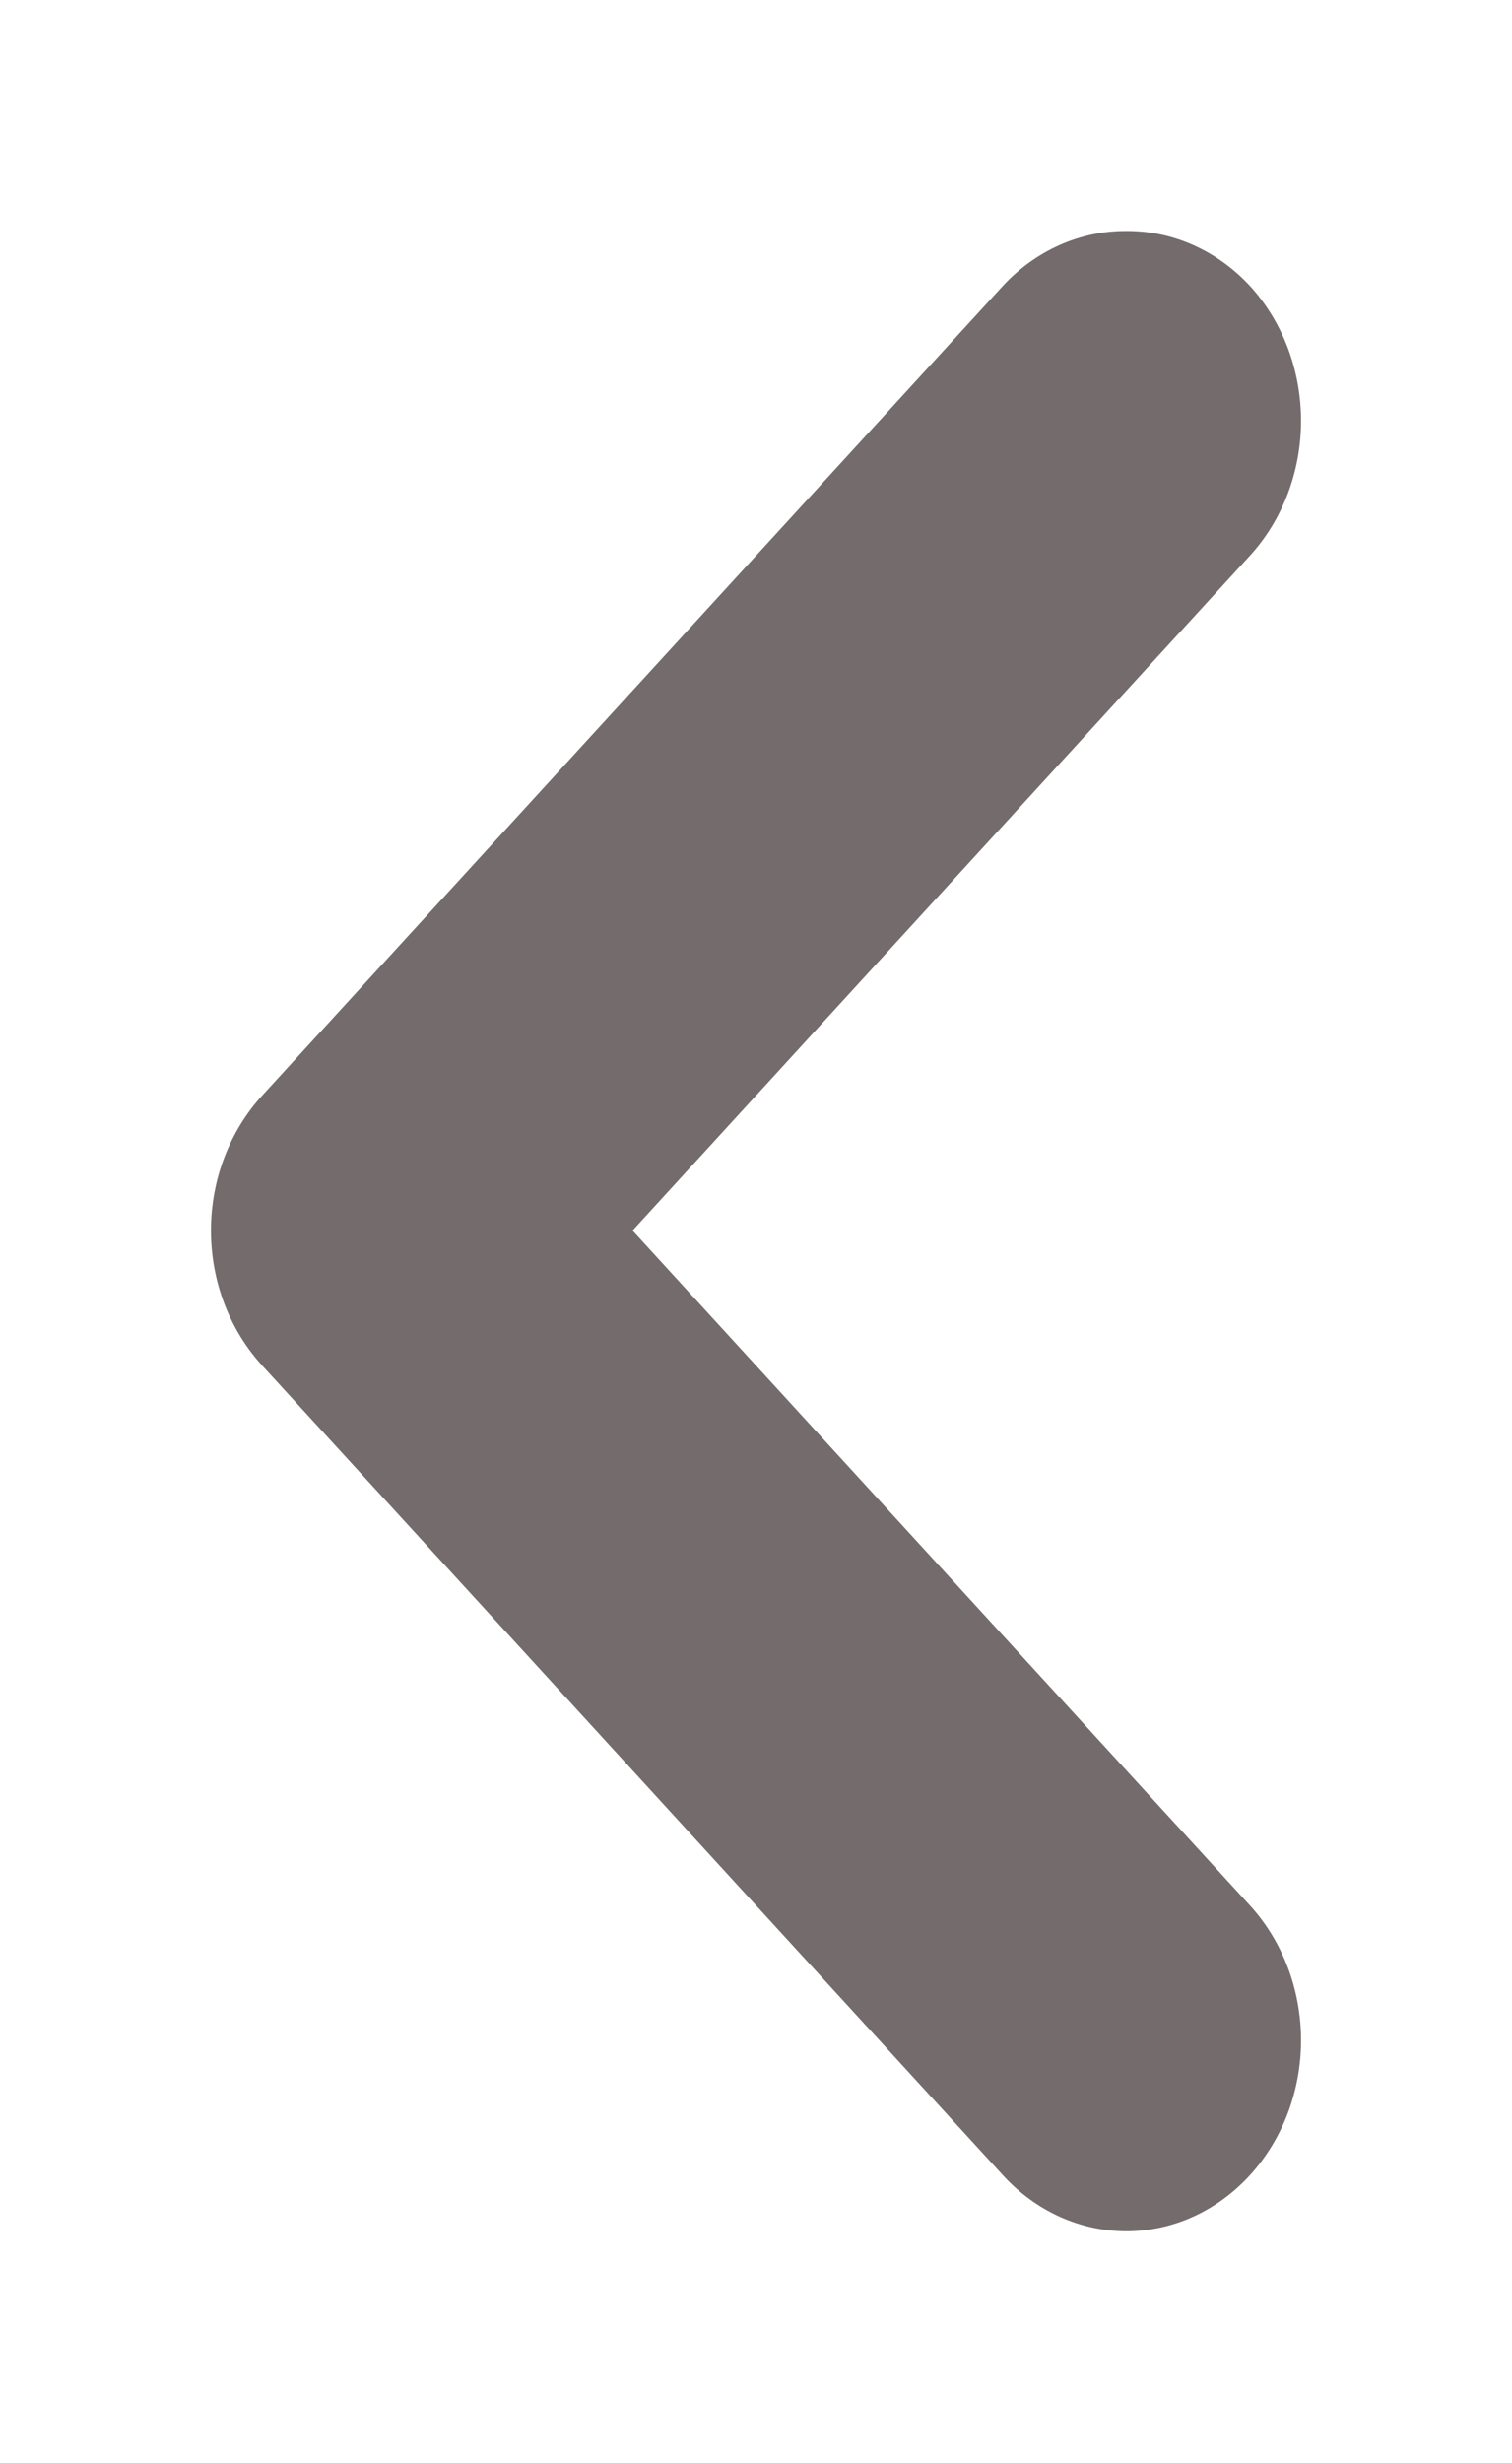 <svg width="43" height="70" viewBox="0 0 43 70" fill="none" xmlns="http://www.w3.org/2000/svg">
<g filter="url(#filter0_d_62_1015)">
<path d="M7.468 32.824L28.51 55.813C28.971 56.321 29.52 56.724 30.125 57C30.73 57.275 31.378 57.417 32.033 57.417C32.688 57.417 33.337 57.275 33.942 57C34.547 56.724 35.096 56.321 35.557 55.813C36.481 54.797 37 53.423 37 51.99C37 50.558 36.481 49.184 35.557 48.168L17.989 28.975L35.557 9.782C36.481 8.766 37 7.392 37 5.959C37 4.527 36.481 3.153 35.557 2.137C35.093 1.634 34.543 1.237 33.939 0.967C33.334 0.697 32.687 0.561 32.033 0.565C31.38 0.561 30.733 0.697 30.128 0.967C29.523 1.237 28.974 1.634 28.51 2.137L7.468 25.125C7.003 25.629 6.634 26.229 6.382 26.89C6.13 27.55 6 28.259 6 28.975C6 29.691 6.13 30.399 6.382 31.06C6.634 31.721 7.003 32.32 7.468 32.824Z" fill="#746C6C"/>
</g>
<defs>
<filter id="filter0_d_62_1015" x="0" y="0.565" width="43" height="68.852" filterUnits="userSpaceOnUse" color-interpolation-filters="sRGB">
<feFlood flood-opacity="0" result="BackgroundImageFix"/>
<feColorMatrix in="SourceAlpha" type="matrix" values="0 0 0 0 0 0 0 0 0 0 0 0 0 0 0 0 0 0 127 0" result="hardAlpha"/>
<feOffset dy="6"/>
<feGaussianBlur stdDeviation="3"/>
<feComposite in2="hardAlpha" operator="out"/>
<feColorMatrix type="matrix" values="0 0 0 0 0 0 0 0 0 0 0 0 0 0 0 0 0 0 0.25 0"/>
<feBlend mode="normal" in2="BackgroundImageFix" result="effect1_dropShadow_62_1015"/>
<feBlend mode="normal" in="SourceGraphic" in2="effect1_dropShadow_62_1015" result="shape"/>
</filter>
</defs>
</svg>
